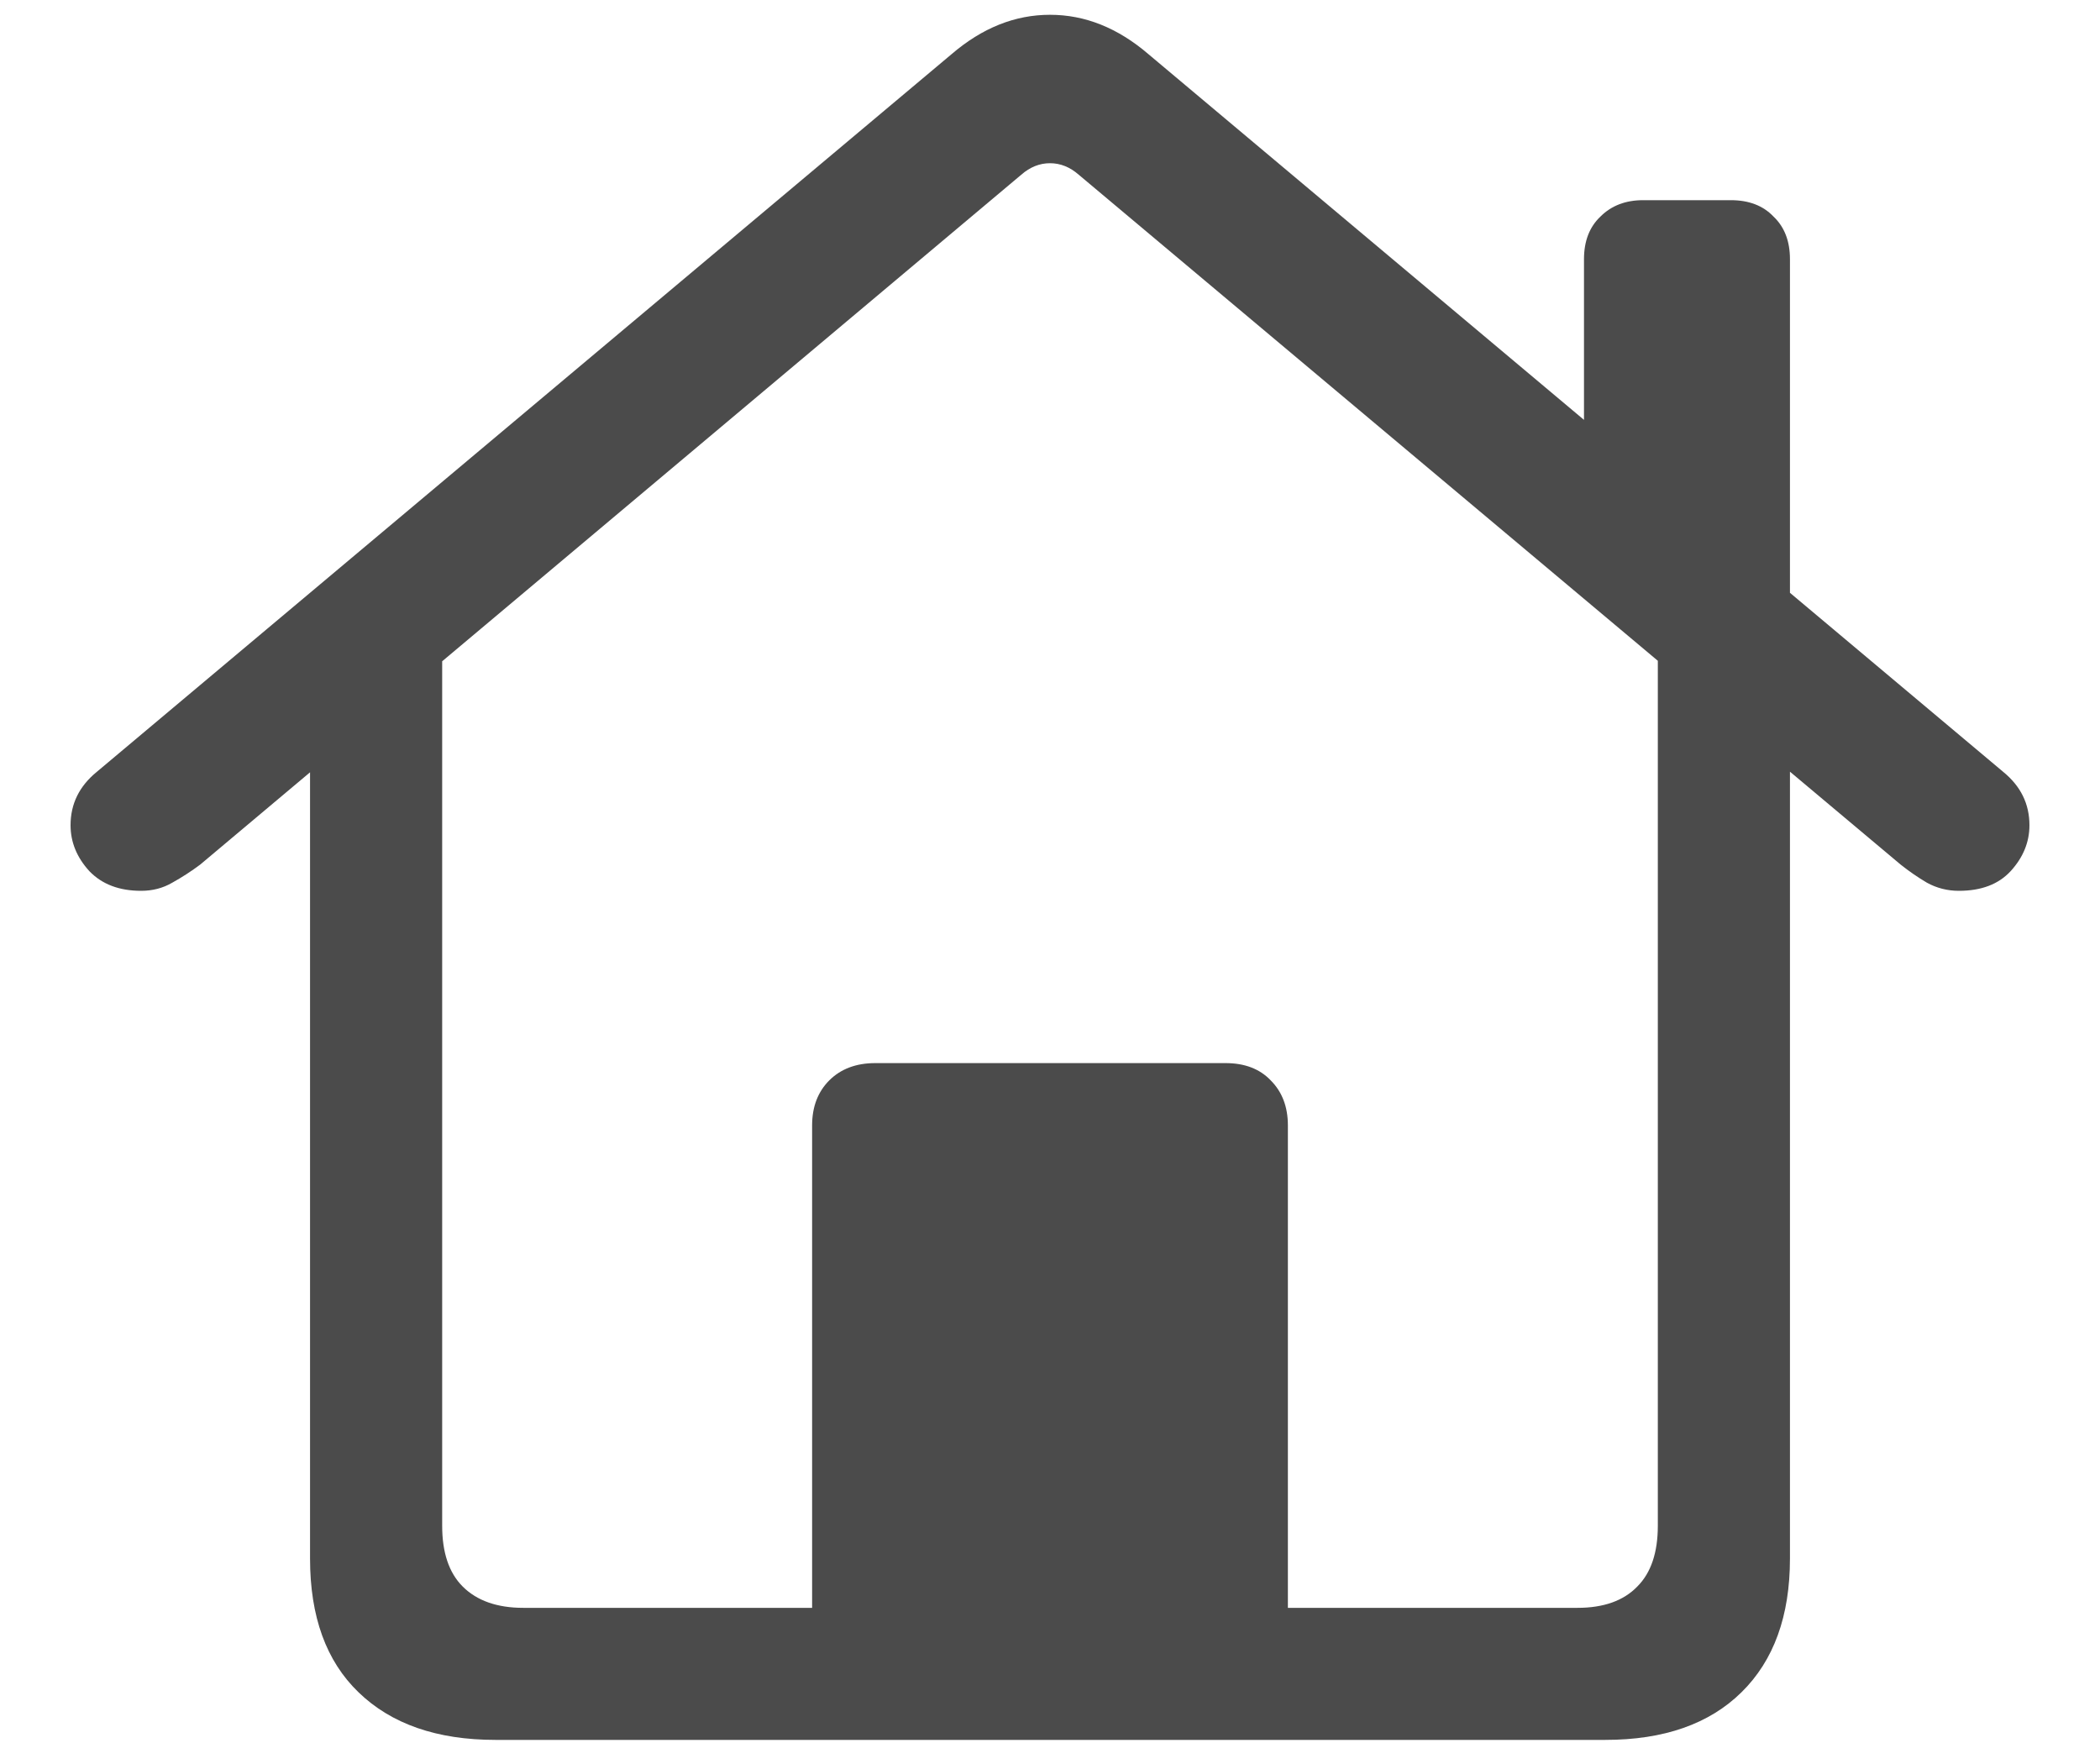 <svg width="25" height="21" viewBox="0 0 25 21" fill="none" xmlns="http://www.w3.org/2000/svg">
<path d="M9.668 19.707V13.398C9.668 13.177 9.736 12.998 9.873 12.861C10.01 12.725 10.192 12.656 10.42 12.656H14.59C14.818 12.656 14.997 12.725 15.127 12.861C15.264 12.998 15.332 13.177 15.332 13.398V19.707H9.668ZM1.68 10.605C1.419 10.605 1.214 10.527 1.064 10.371C0.915 10.208 0.84 10.026 0.84 9.824C0.84 9.57 0.944 9.359 1.152 9.189L11.328 0.645C11.693 0.332 12.083 0.176 12.5 0.176C12.917 0.176 13.307 0.332 13.672 0.645L23.848 9.189C24.056 9.359 24.16 9.57 24.16 9.824C24.16 10.026 24.085 10.208 23.936 10.371C23.792 10.527 23.587 10.605 23.32 10.605C23.184 10.605 23.057 10.573 22.939 10.508C22.829 10.443 22.725 10.371 22.627 10.293L12.842 2.08C12.738 1.989 12.624 1.943 12.5 1.943C12.376 1.943 12.262 1.989 12.158 2.08L2.383 10.293C2.279 10.371 2.168 10.443 2.051 10.508C1.94 10.573 1.816 10.605 1.68 10.605ZM18.857 5.42V3.086C18.857 2.871 18.922 2.702 19.053 2.578C19.183 2.448 19.352 2.383 19.561 2.383H20.605C20.82 2.383 20.99 2.448 21.113 2.578C21.244 2.702 21.309 2.871 21.309 3.086V7.49L18.857 5.42ZM5.898 20.713C5.202 20.713 4.658 20.524 4.268 20.146C3.883 19.775 3.691 19.245 3.691 18.555V7.734L5.264 6.68V18.164C5.264 18.483 5.345 18.724 5.508 18.887C5.677 19.056 5.918 19.141 6.23 19.141H18.779C19.092 19.141 19.329 19.056 19.492 18.887C19.655 18.724 19.736 18.483 19.736 18.164V6.67L21.309 7.734V18.555C21.309 19.238 21.116 19.769 20.732 20.146C20.348 20.524 19.808 20.713 19.111 20.713H5.898Z" fill="#4B4B4B"/>
</svg>
